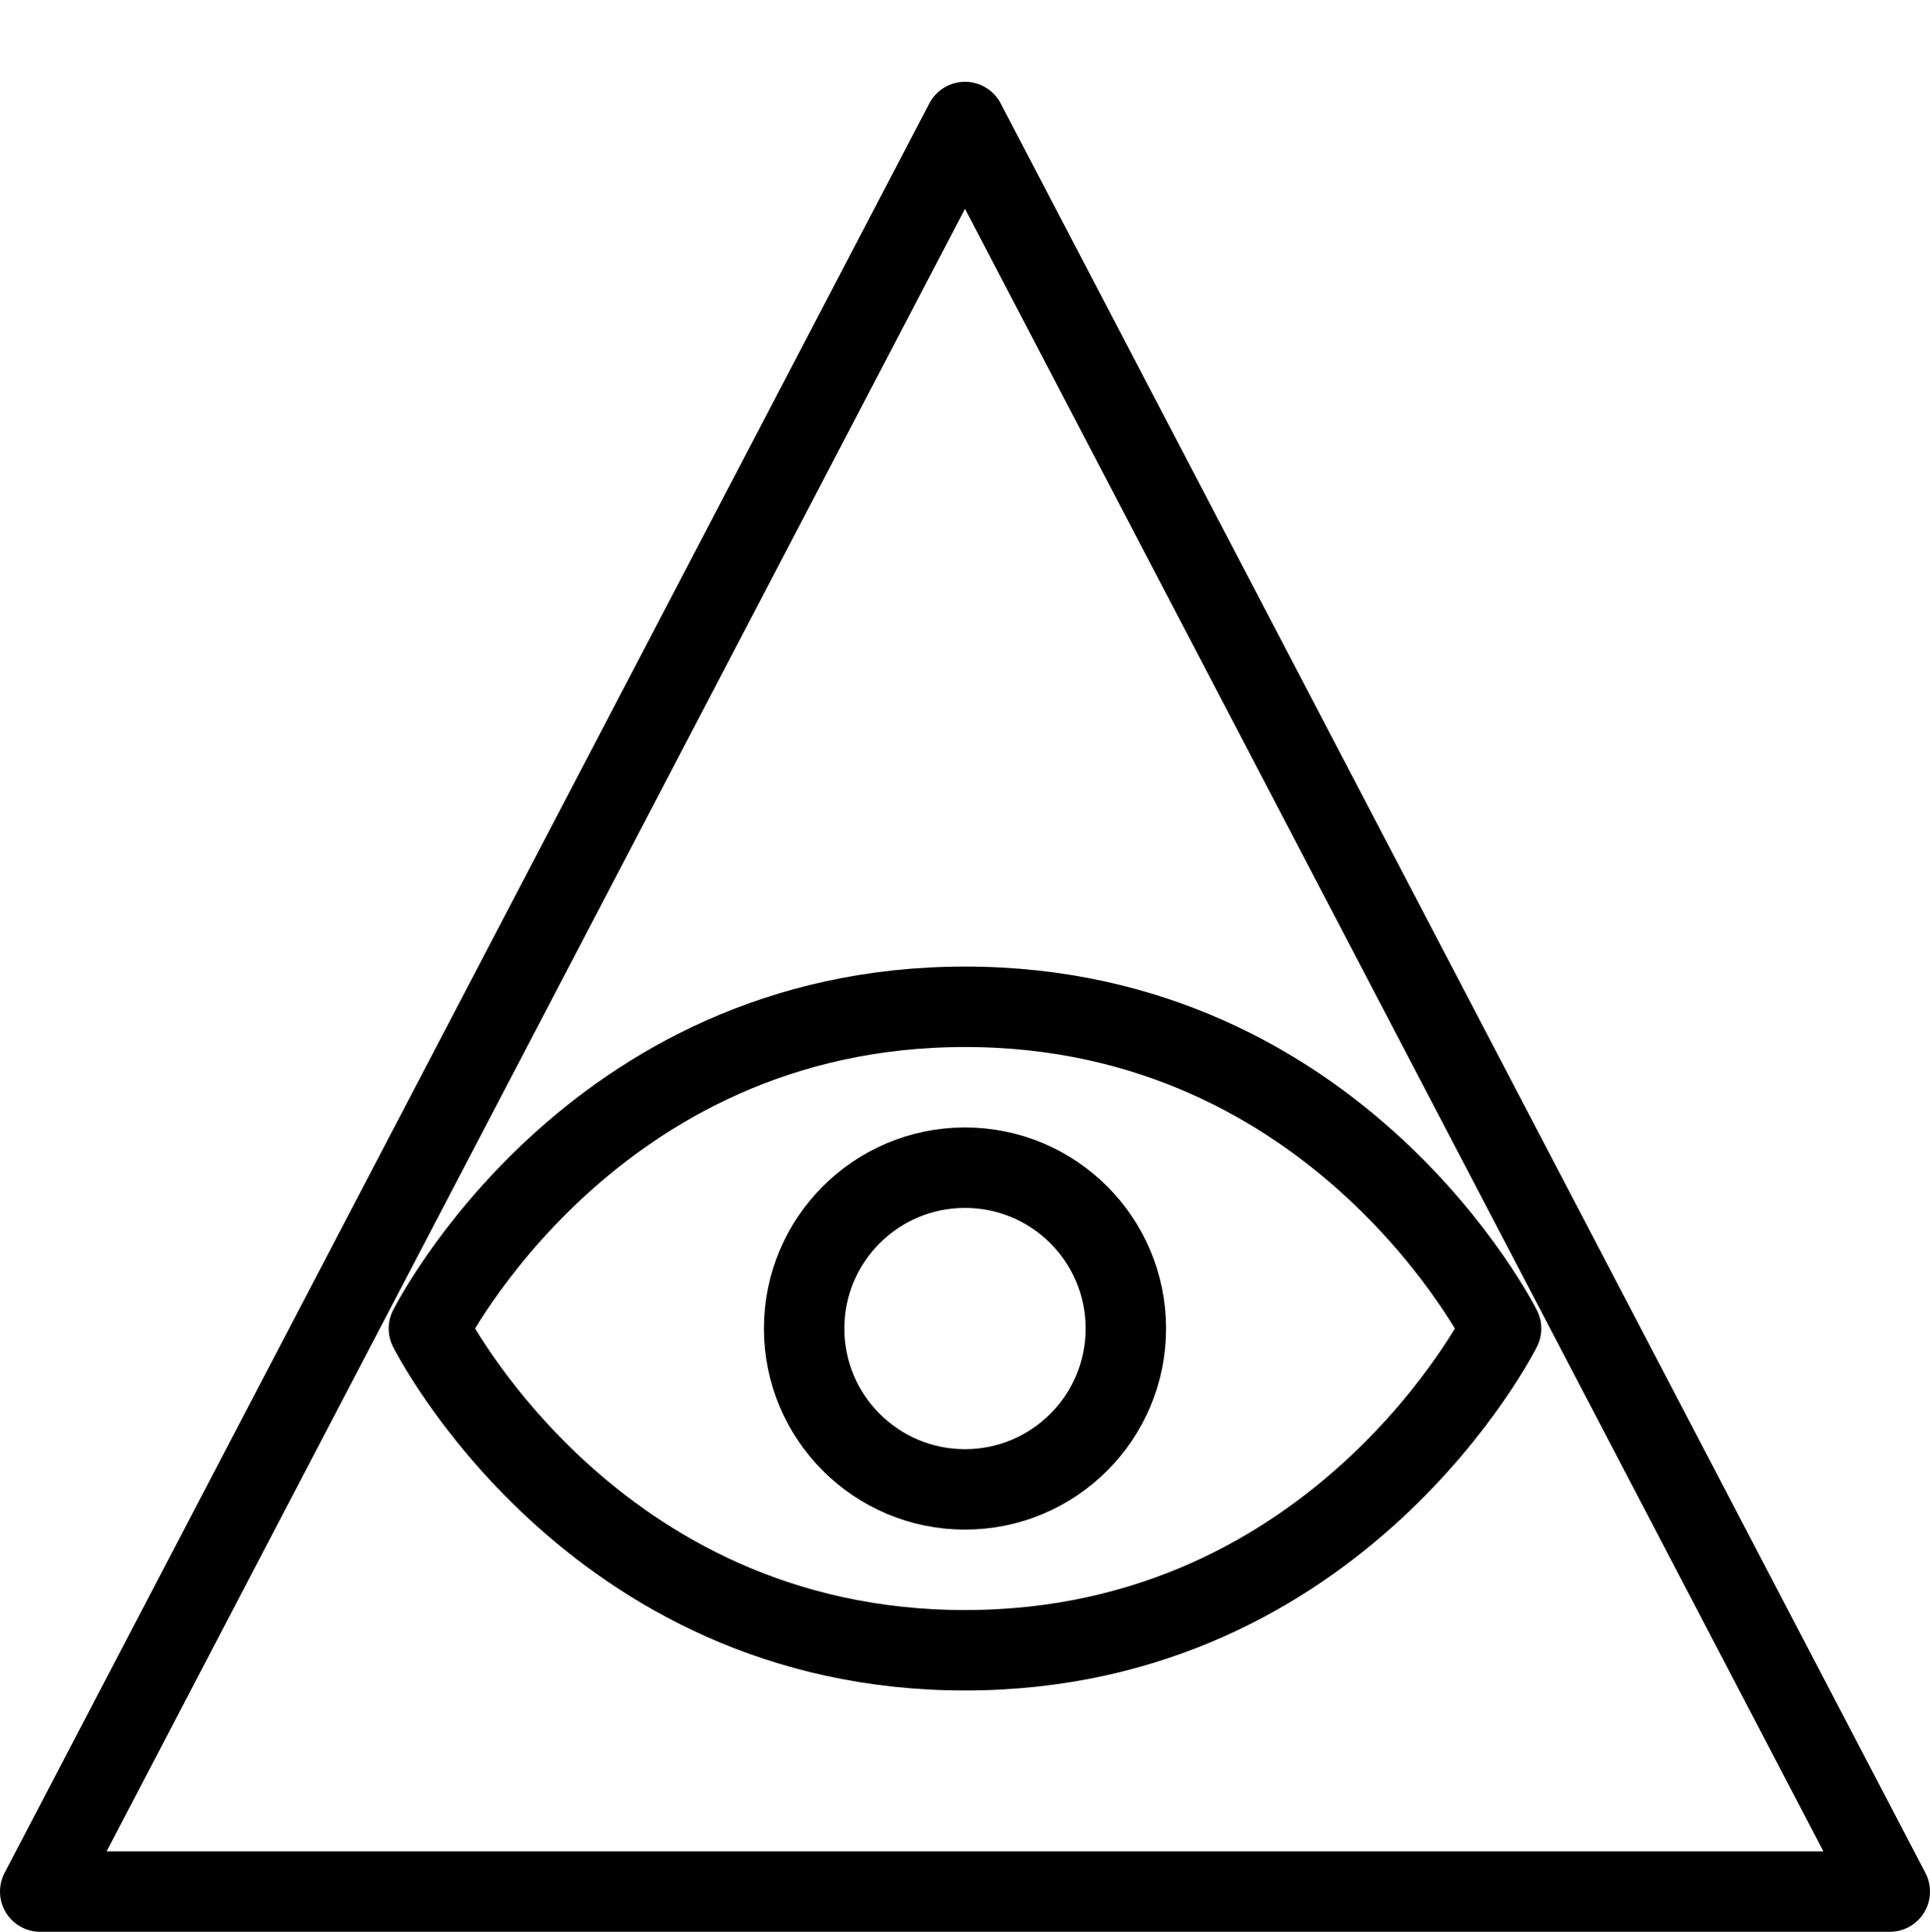 <svg xmlns="http://www.w3.org/2000/svg" viewBox="0 0 144 144.1"><polygon points="3 141.1 72 9.1 141 141.1 3 141.1" style="fill:none;stroke:#000;stroke-linecap:round;stroke-linejoin:round;stroke-width:6px"/><circle cx="72" cy="99.1" r="12" style="fill:none;stroke:#000;stroke-linecap:round;stroke-linejoin:round;stroke-width:6px"/><path d="M112,99.1s-12,24-40,24-40-24-40-24,12-24,40-24S112,99.1,112,99.1Z" style="fill:none;stroke:#000;stroke-linecap:round;stroke-linejoin:round;stroke-width:6px"/><rect width="144" height="144" style="fill:none"/></svg>